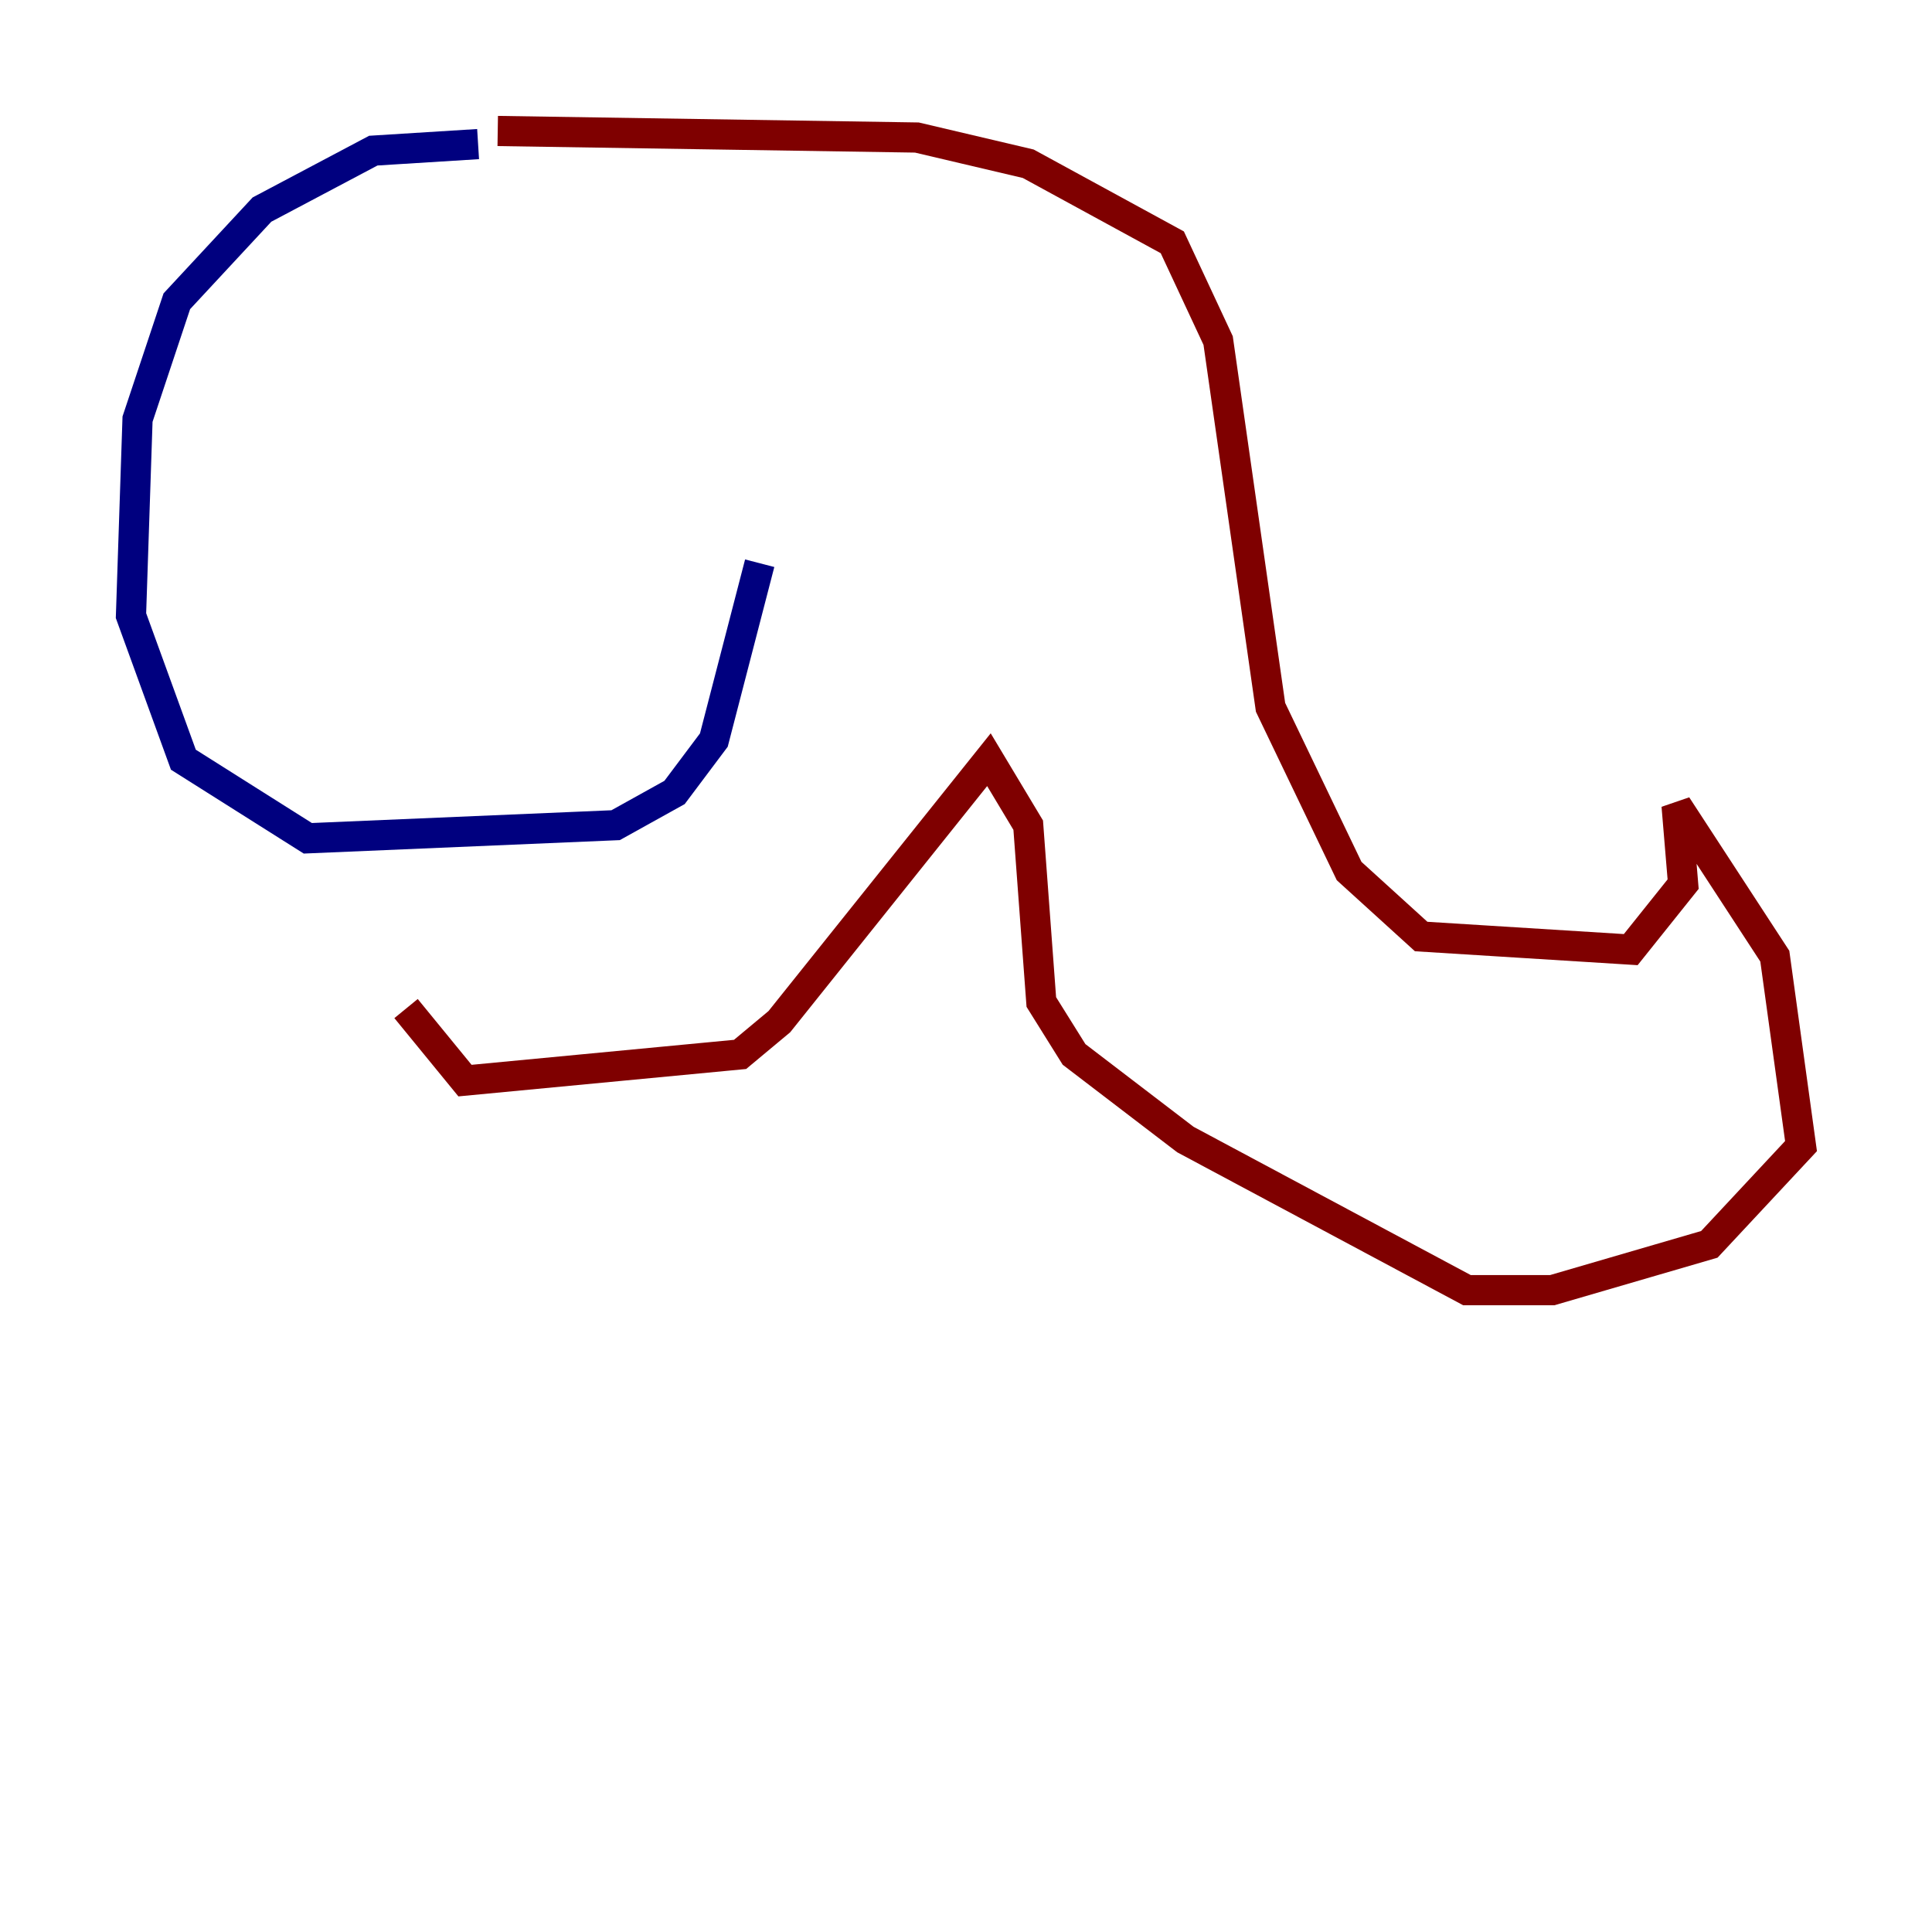 <?xml version="1.0" encoding="utf-8" ?>
<svg baseProfile="tiny" height="128" version="1.2" viewBox="0,0,128,128" width="128" xmlns="http://www.w3.org/2000/svg" xmlns:ev="http://www.w3.org/2001/xml-events" xmlns:xlink="http://www.w3.org/1999/xlink"><defs /><polyline fill="none" points="31.675,9.546 24.732,9.98 17.356,13.885 11.715,19.959 9.112,27.77 8.678,40.786 12.149,50.332 20.393,55.539 40.786,54.671 44.691,52.502 47.295,49.031 50.332,37.315" stroke="#00007f" stroke-width="2" /><polyline fill="none" points="32.976,8.678 60.746,9.112 68.122,10.848 77.668,16.054 80.705,22.563 84.176,46.861 89.383,57.709 94.156,62.047 108.041,62.915 111.512,58.576 111.078,53.37 117.586,63.349 119.322,75.932 113.248,82.441 102.834,85.478 97.193,85.478 78.536,75.498 71.159,69.858 68.99,66.386 68.122,54.671 65.519,50.332 51.634,67.688 49.031,69.858 30.807,71.593 26.902,66.82" stroke="#7f0000" stroke-width="2" /></svg>
